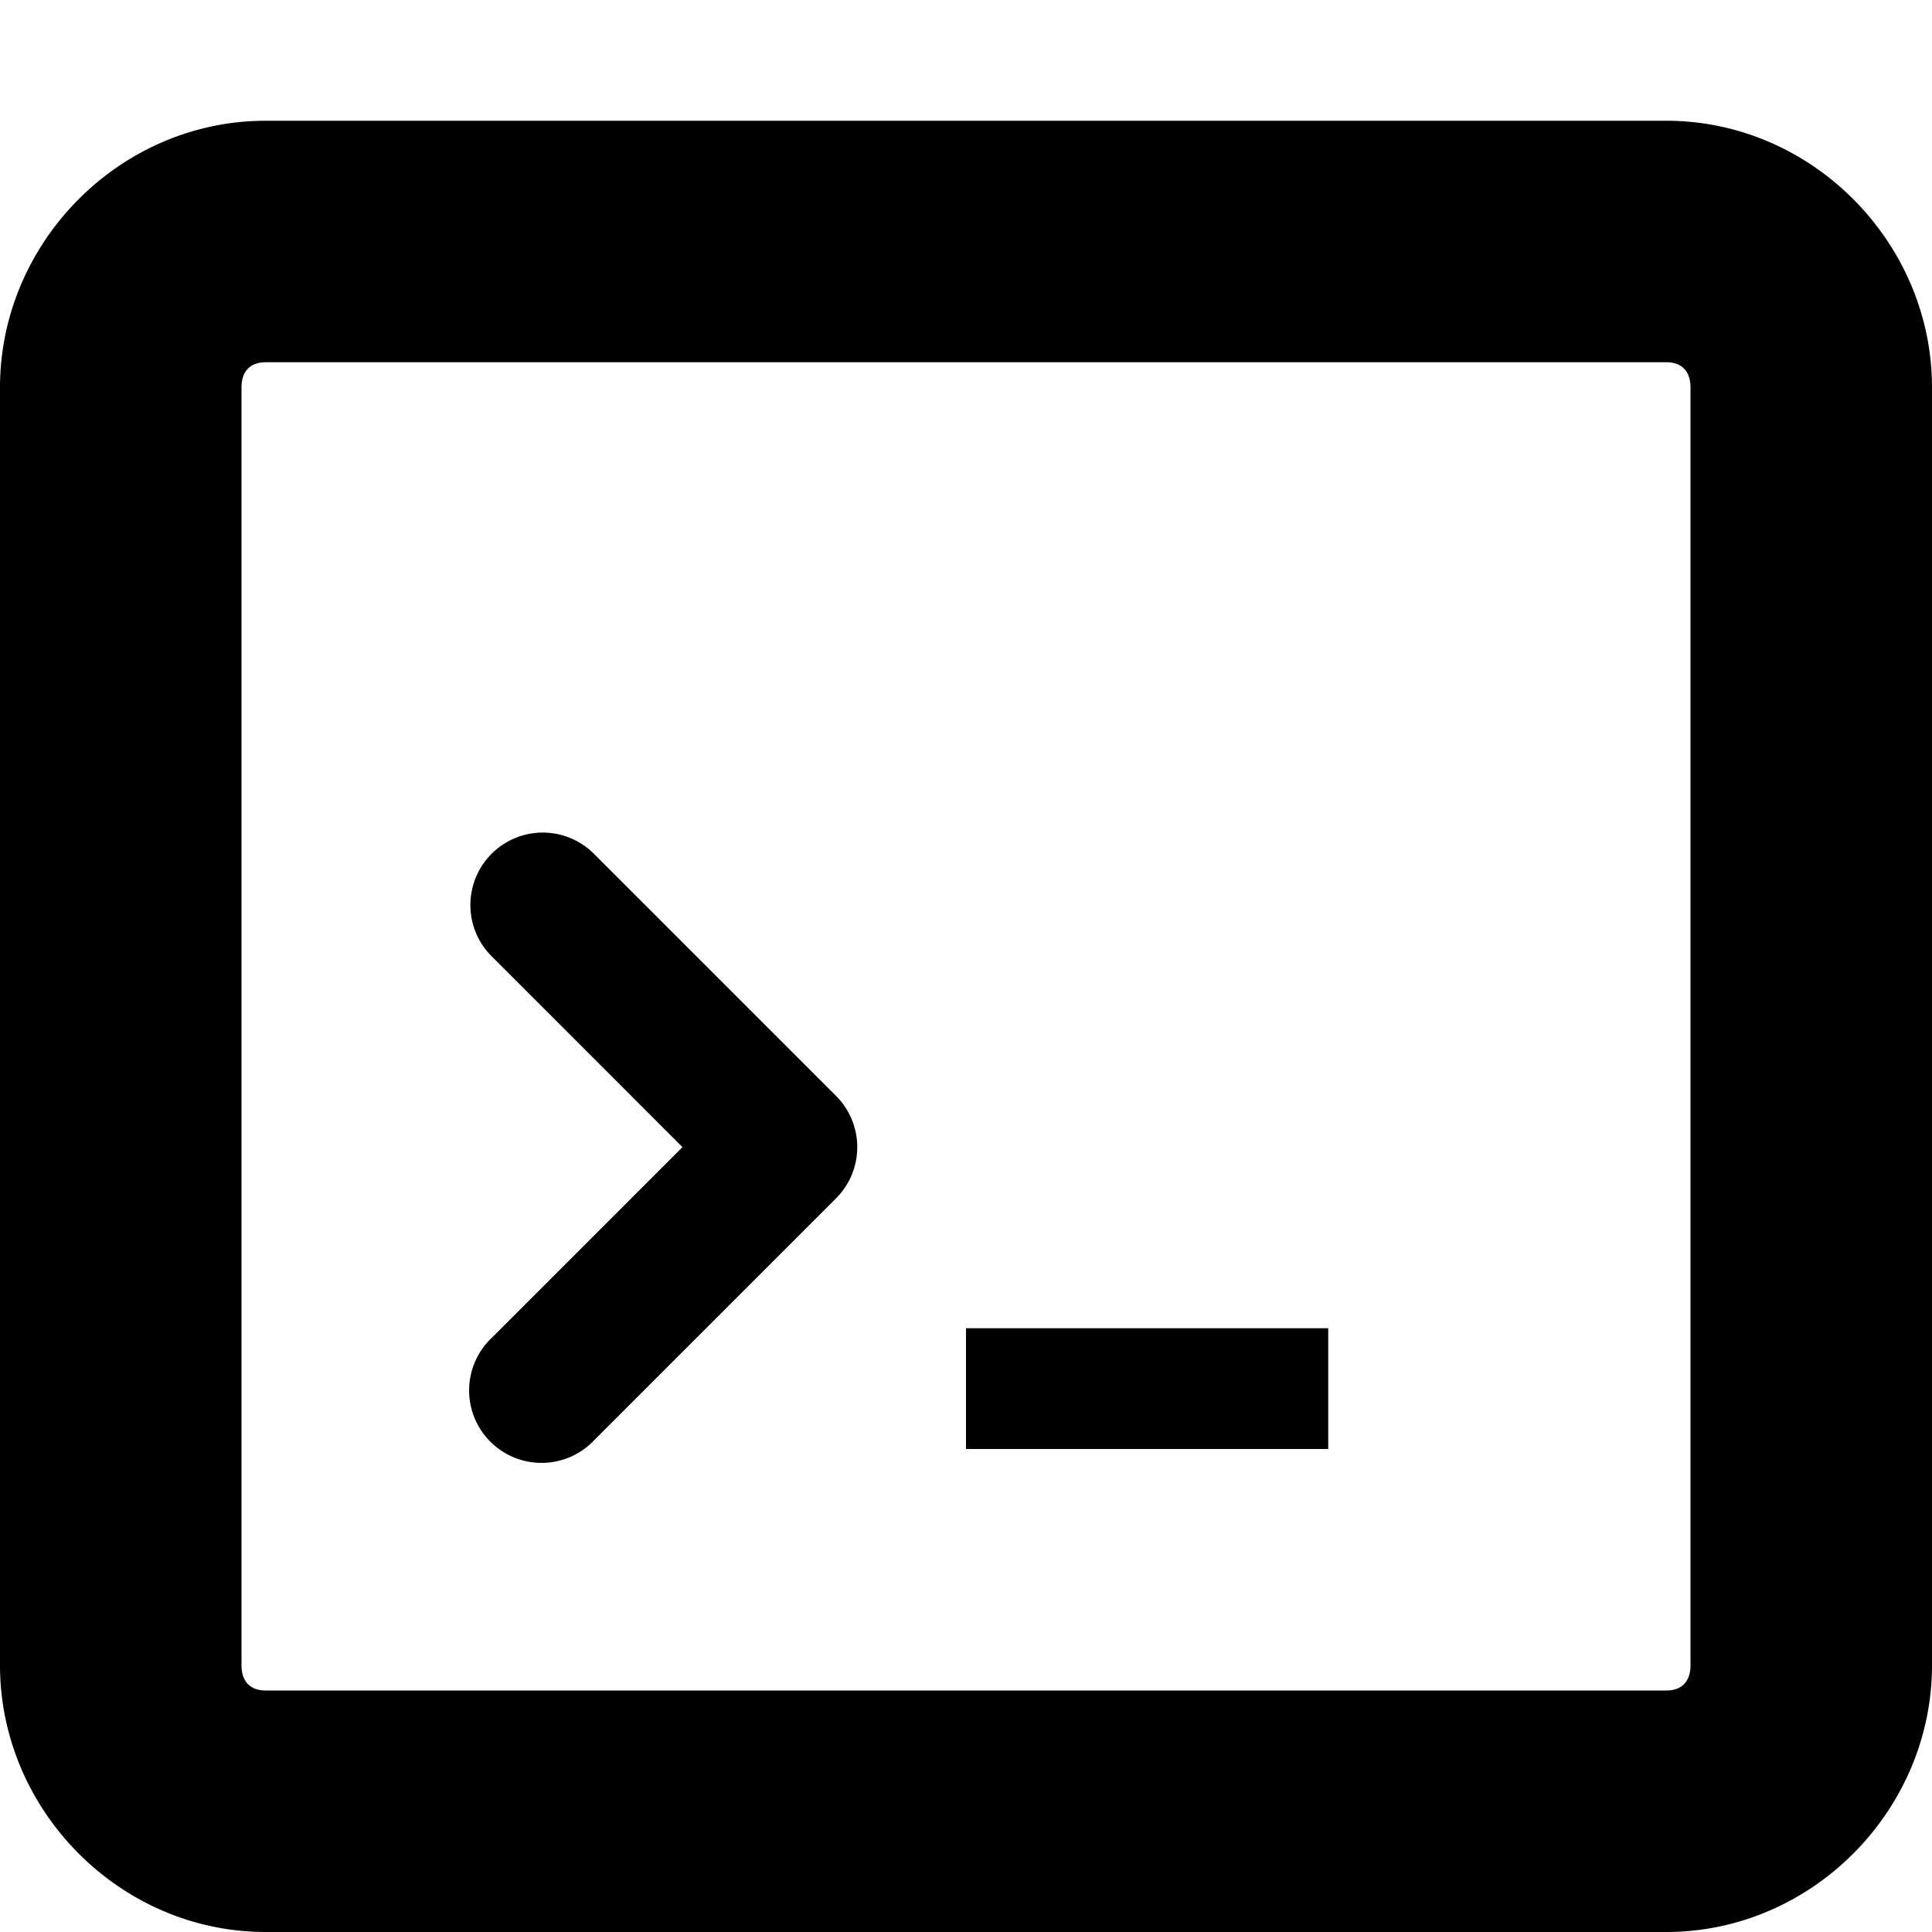 <?xml version="1.0" encoding="UTF-8" standalone="no"?>
<svg
   height="16"
   viewBox="0 0 16 16"
   width="16"
   version="1.1"
   id="svg4"
   xmlns="http://www.w3.org/2000/svg"
   xmlns:svg="http://www.w3.org/2000/svg">
  <defs
     id="defs8" />
  <path
     id="path3-8"
     style="color:#bebebe;fill:#000000;marker:none"
     d="m 8,11 h 3 v 1 H 8 Z M 4.494,6.895 A 0.6,0.6 0 0 0 4.076,7.924 L 5.652,9.5 4.076,11.076 a 0.6,0.6 0 1 0 0.848,0.848 l 2,-2 a 0.6,0.6 0 0 0 0,-0.848 l -2,-2 A 0.6,0.6 0 0 0 4.494,6.895 Z M 2.2,1 C 0.993,1 0,2.007 0,3.209 V 13.791 C 0,14.993 0.994,16 2.2,16 H 13.8 C 15.006,16 16,14.993 16,13.791 V 3.209 C 16,2.007 15.006,1 13.8,1 Z m 0,2 H 13.8 C 13.924,3 14,3.071 14,3.209 V 13.791 C 14,13.929 13.924,14 13.8,14 H 2.2 C 2.076,14 2,13.929 2,13.791 V 3.209 C 2,3.071 2.076,3 2.2,3 Z" />
</svg>
